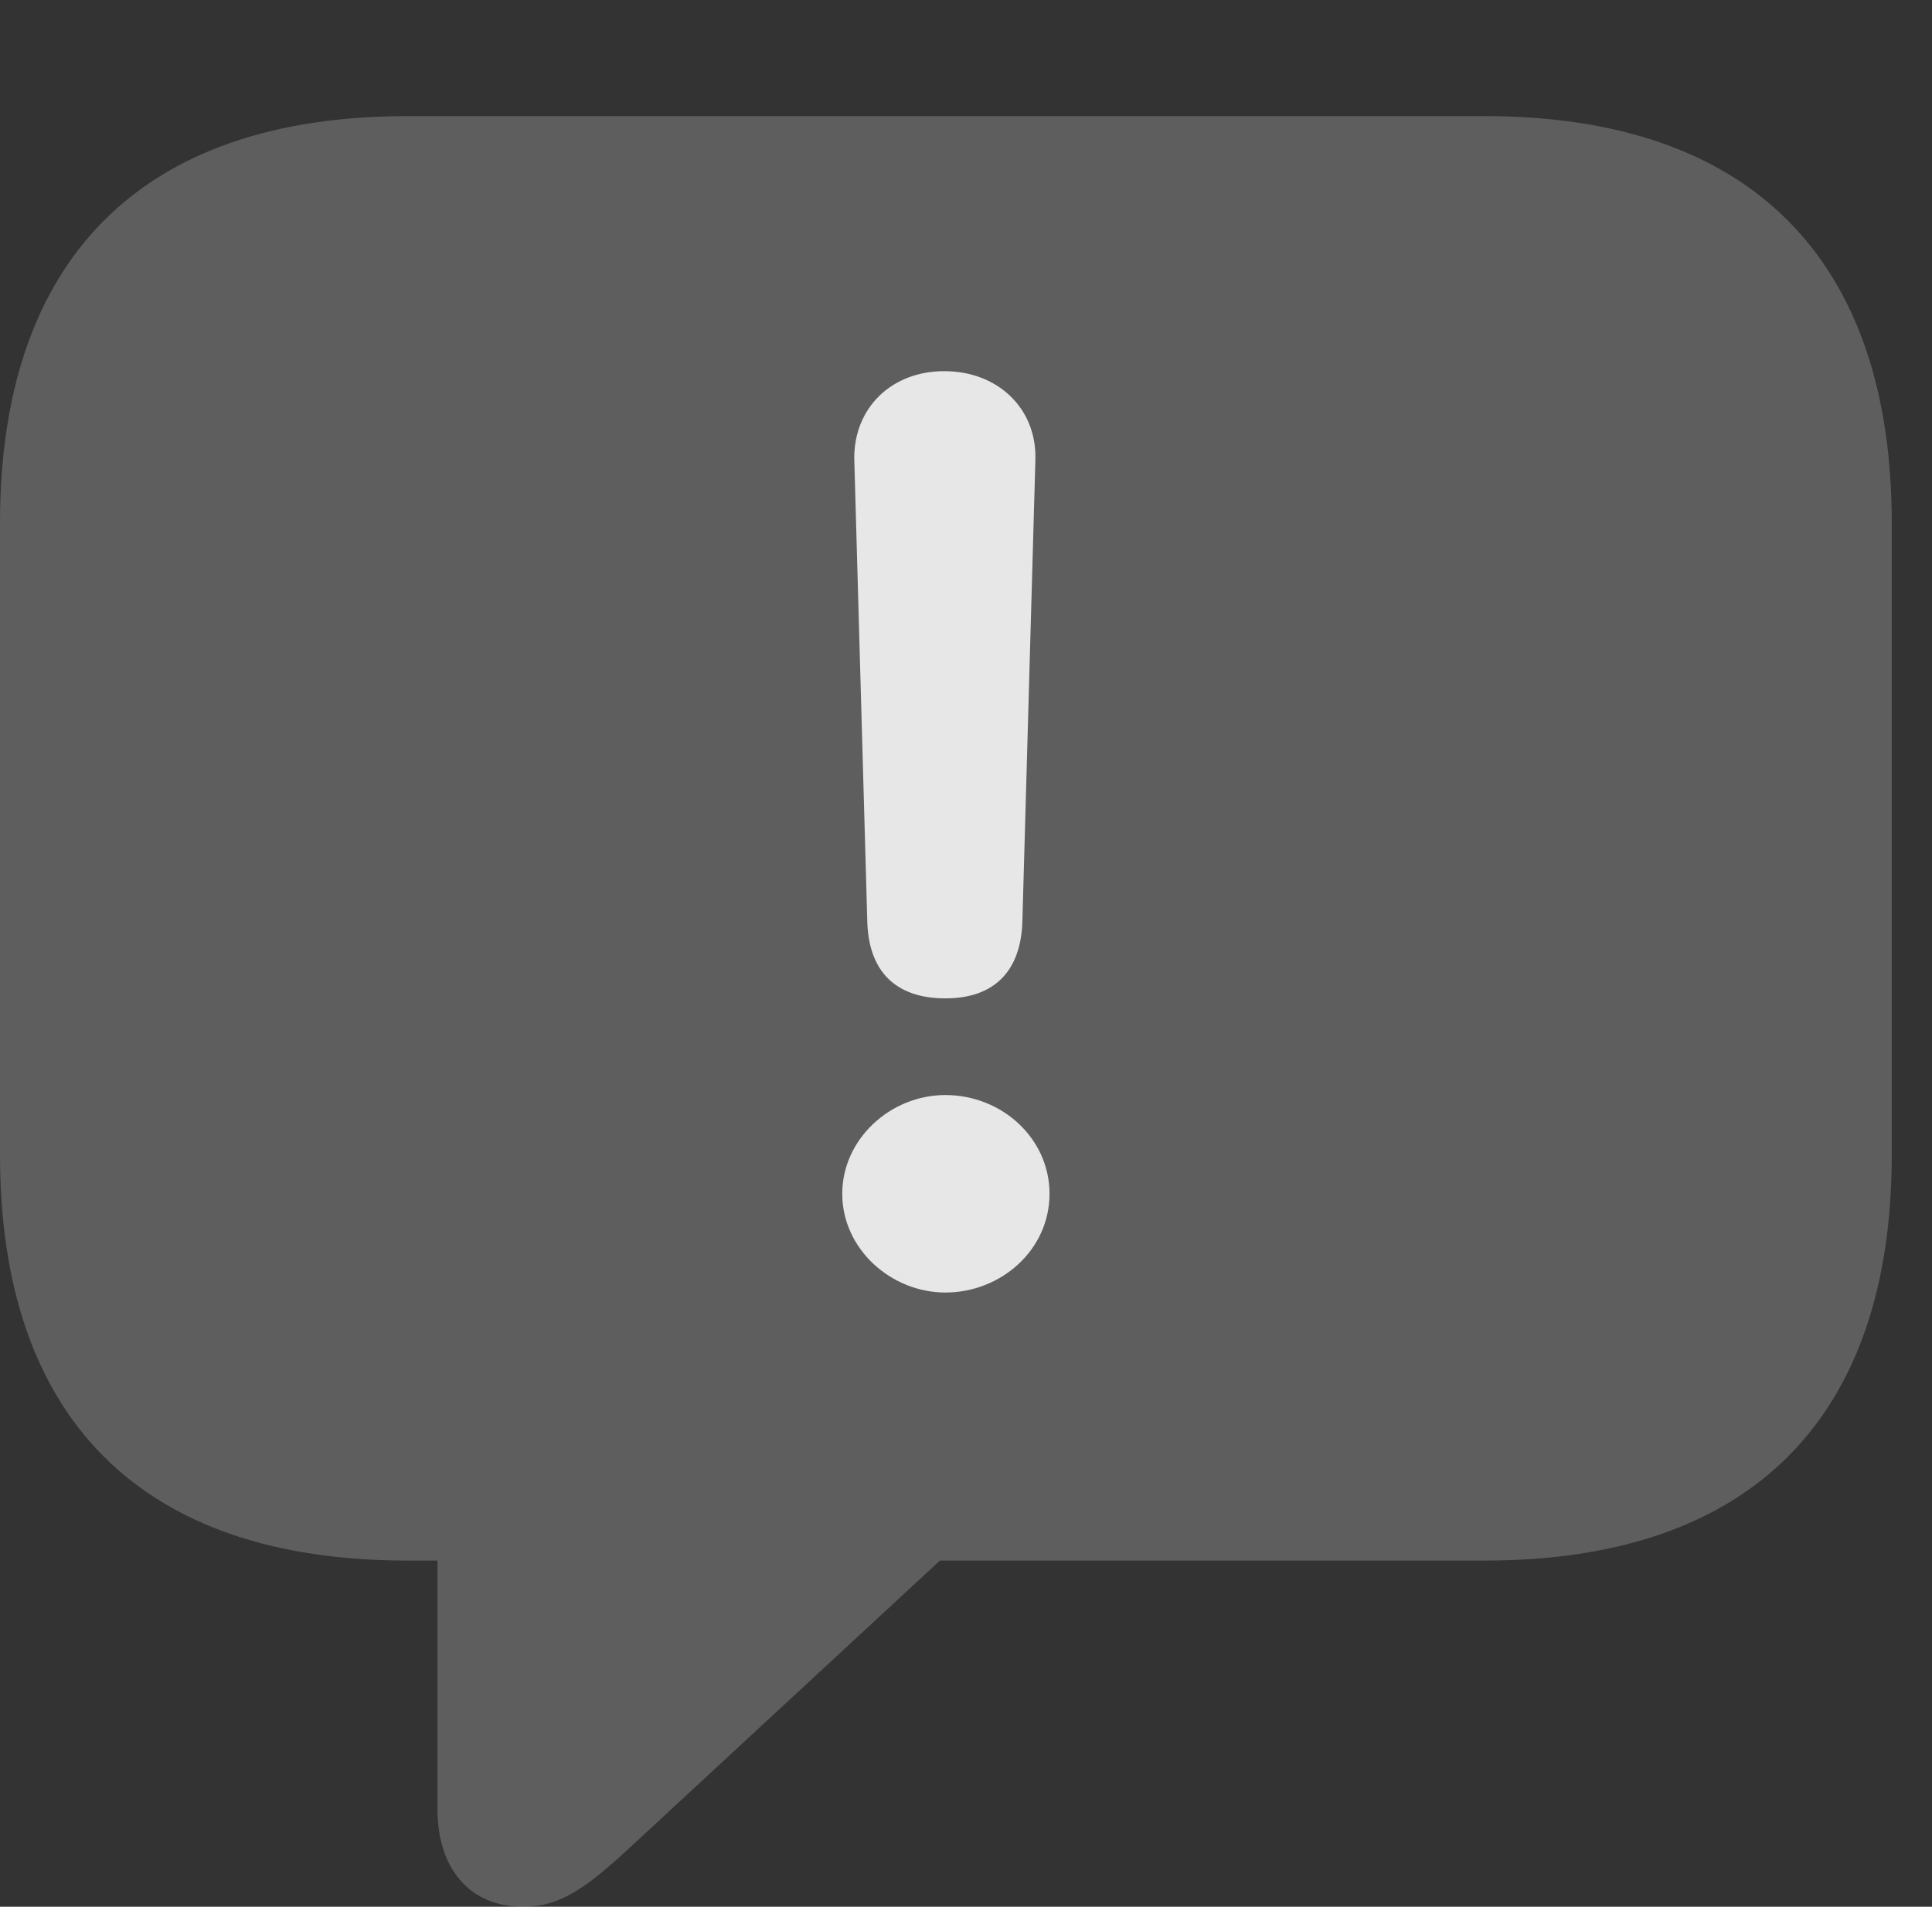 <?xml version="1.0" encoding="UTF-8"?>
<!--Generator: Apple Native CoreSVG 341-->
<!DOCTYPE svg
PUBLIC "-//W3C//DTD SVG 1.1//EN"
       "http://www.w3.org/Graphics/SVG/1.1/DTD/svg11.dtd">
<svg version="1.1" xmlns="http://www.w3.org/2000/svg" xmlns:xlink="http://www.w3.org/1999/xlink" viewBox="0 0 17.383 17.158">
 <rect x="0" y="0" width="17.383" height="17.158" fill="#333333" stroke="none"/>
 <g>
  <rect height="17.158" opacity="0" width="17.383" x="0" y="0"/>
  <path d="M4.707 17.158C5.049 17.158 5.283 16.982 5.693 16.602L8.457 14.043L13.359 14.043C15.762 14.043 17.021 12.754 17.021 10.391L17.021 4.707C17.021 2.344 15.762 1.045 13.359 1.045L3.662 1.045C1.26 1.045 0 2.344 0 4.707L0 10.391C0 12.754 1.26 14.043 3.662 14.043L3.936 14.043L3.936 16.279C3.936 16.807 4.219 17.158 4.707 17.158Z" fill="white" fill-opacity="0.212"/>
  <path d="M8.506 8.984C8.057 8.984 7.812 8.74 7.803 8.281L7.686 4.121C7.686 3.672 8.018 3.34 8.496 3.34C8.975 3.34 9.326 3.672 9.316 4.131L9.199 8.281C9.189 8.74 8.945 8.984 8.506 8.984ZM8.506 11.631C8.018 11.631 7.578 11.24 7.578 10.742C7.578 10.254 8.008 9.854 8.506 9.854C9.014 9.854 9.443 10.244 9.443 10.742C9.443 11.25 9.004 11.631 8.506 11.631Z" fill="white" fill-opacity="0.85"/>
 </g>
</svg>
